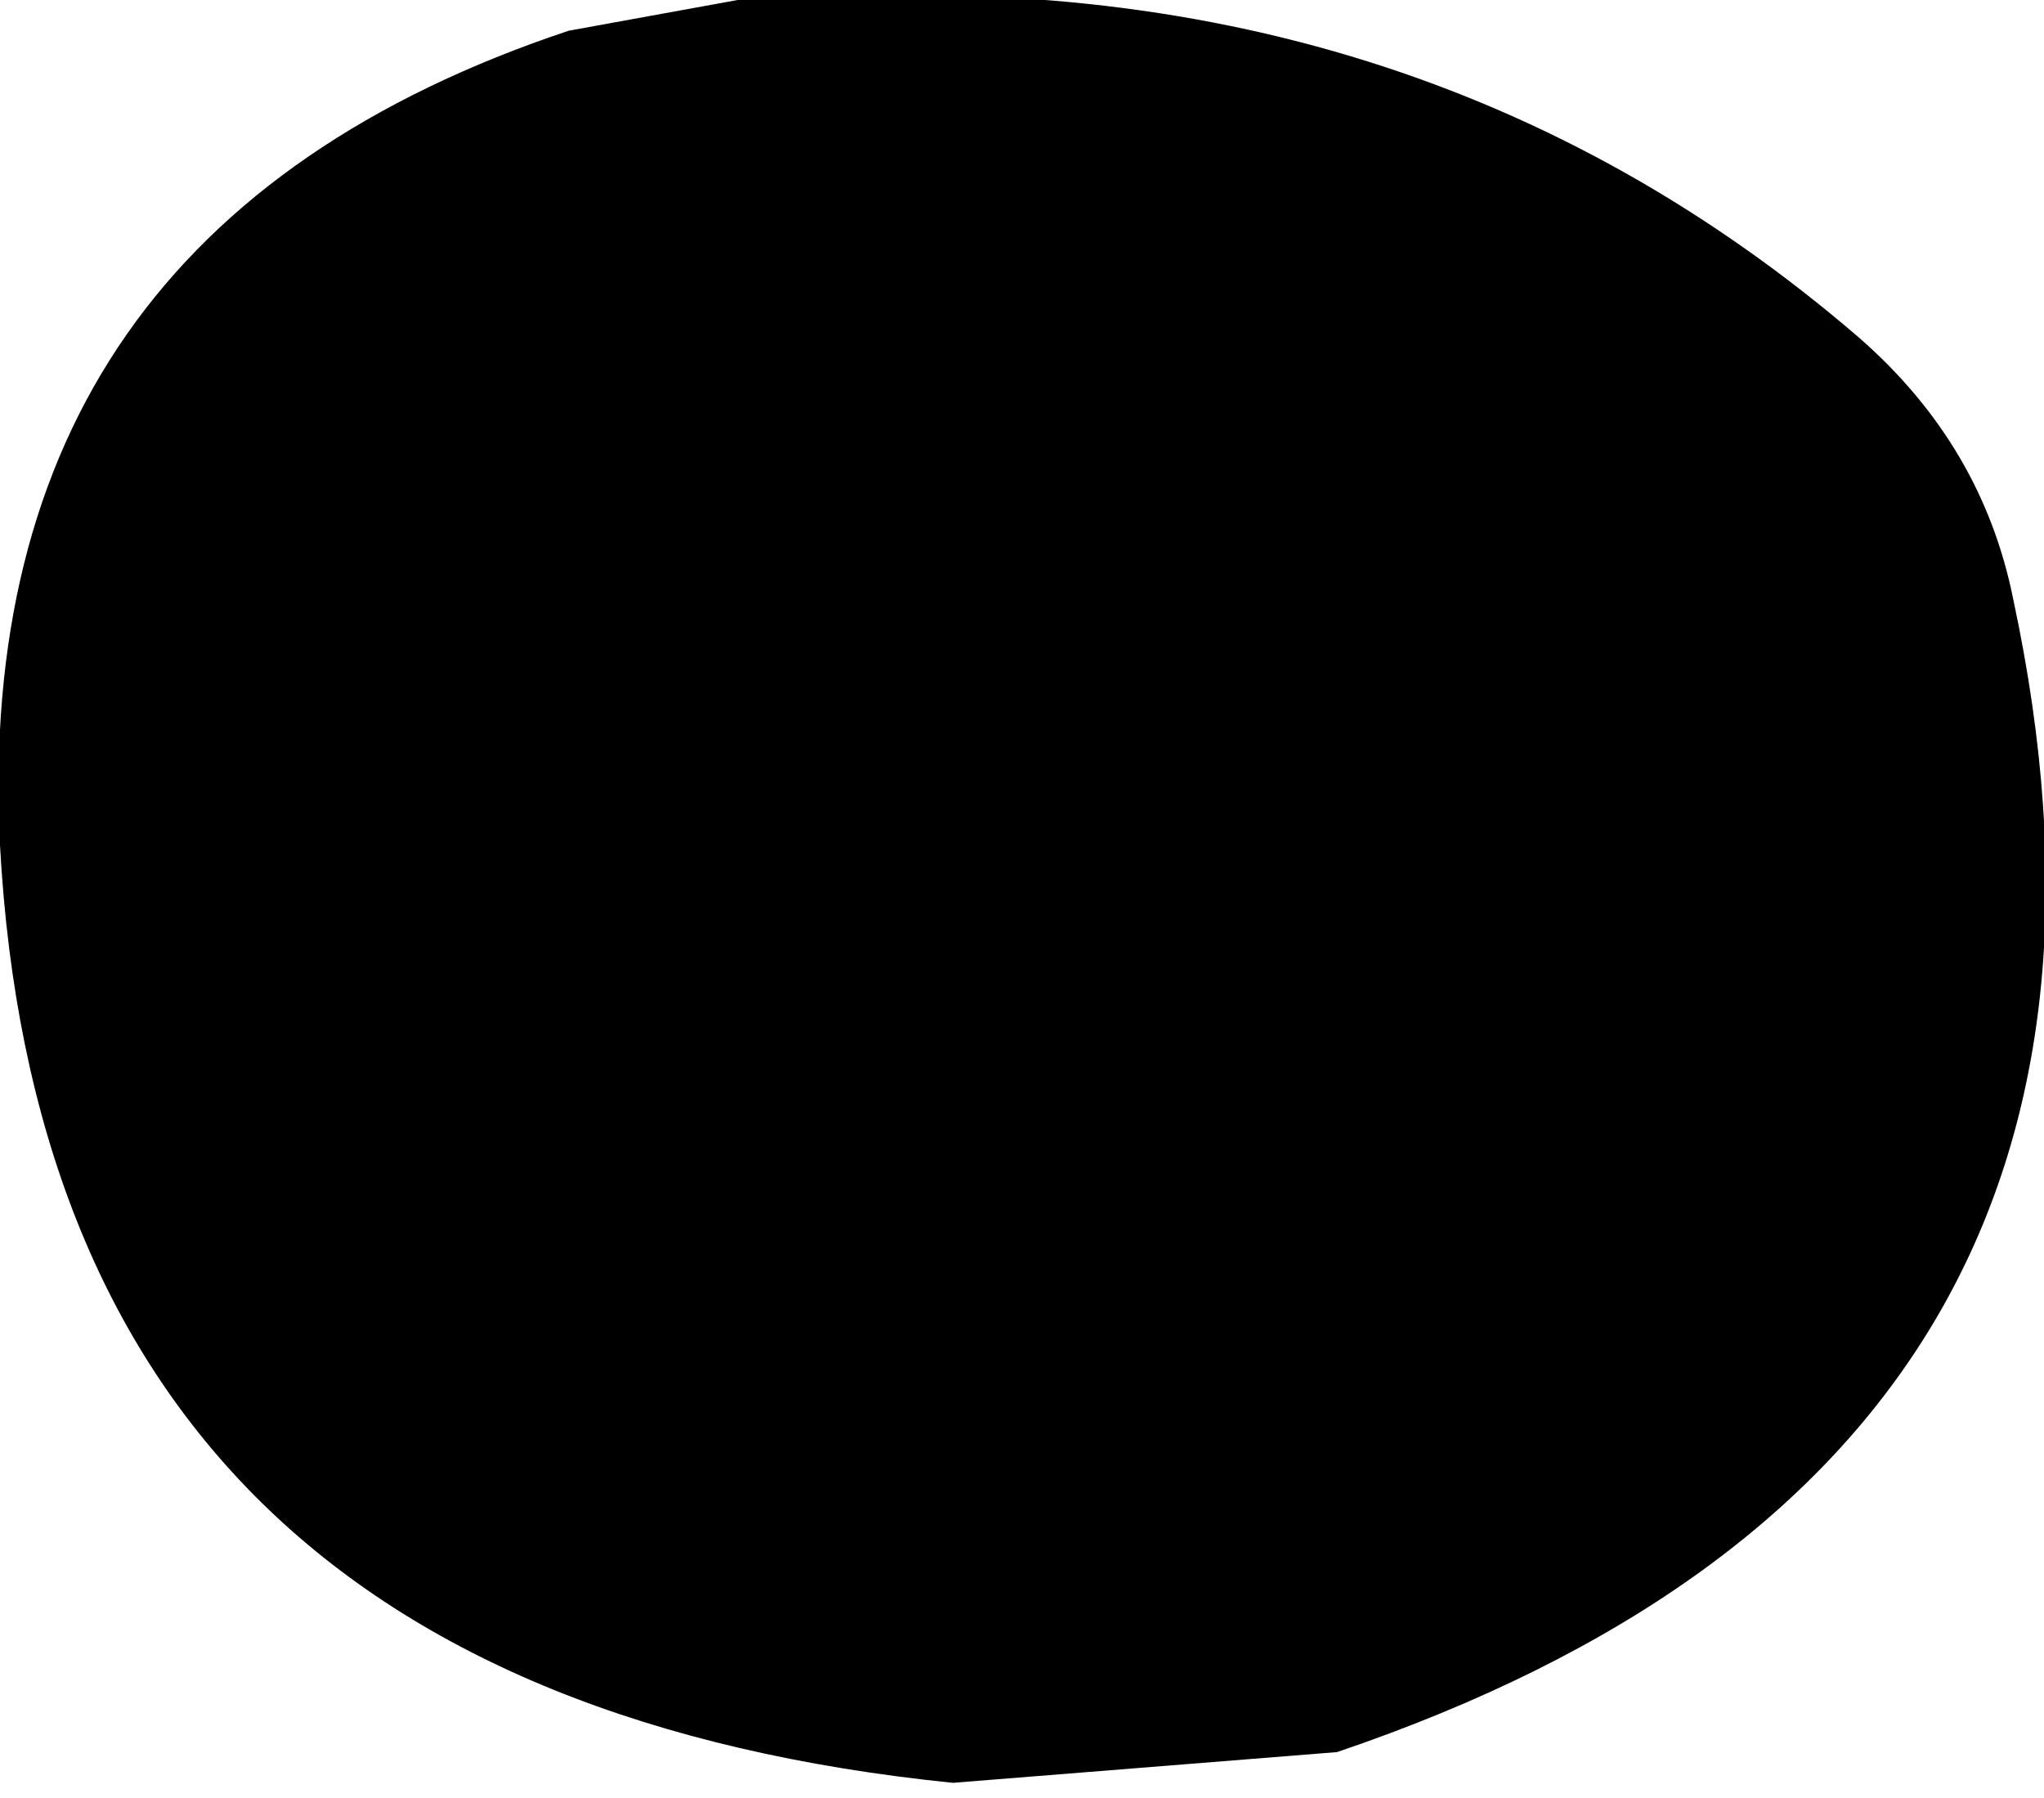 <?xml version="1.0" encoding="UTF-8" standalone="no"?>
<svg xmlns:ffdec="https://www.free-decompiler.com/flash" xmlns:xlink="http://www.w3.org/1999/xlink" ffdec:objectType="shape" height="5.85px" width="6.65px" xmlns="http://www.w3.org/2000/svg">
  <g transform="matrix(1.0, 0.0, 0.0, 1.0, 16.2, 5.05)">
    <path d="M-13.8 -5.05 L-13.65 -5.05 Q-11.6 -5.2 -10.15 -3.95 -9.75 -3.6 -9.65 -3.1 -9.05 -0.3 -11.85 0.65 L-13.1 0.75 Q-16.05 0.45 -16.2 -2.3 -16.3 -4.3 -14.35 -4.95 L-13.8 -5.05" fill="#000000" fill-rule="evenodd" stroke="none"/>
  </g>
</svg>
